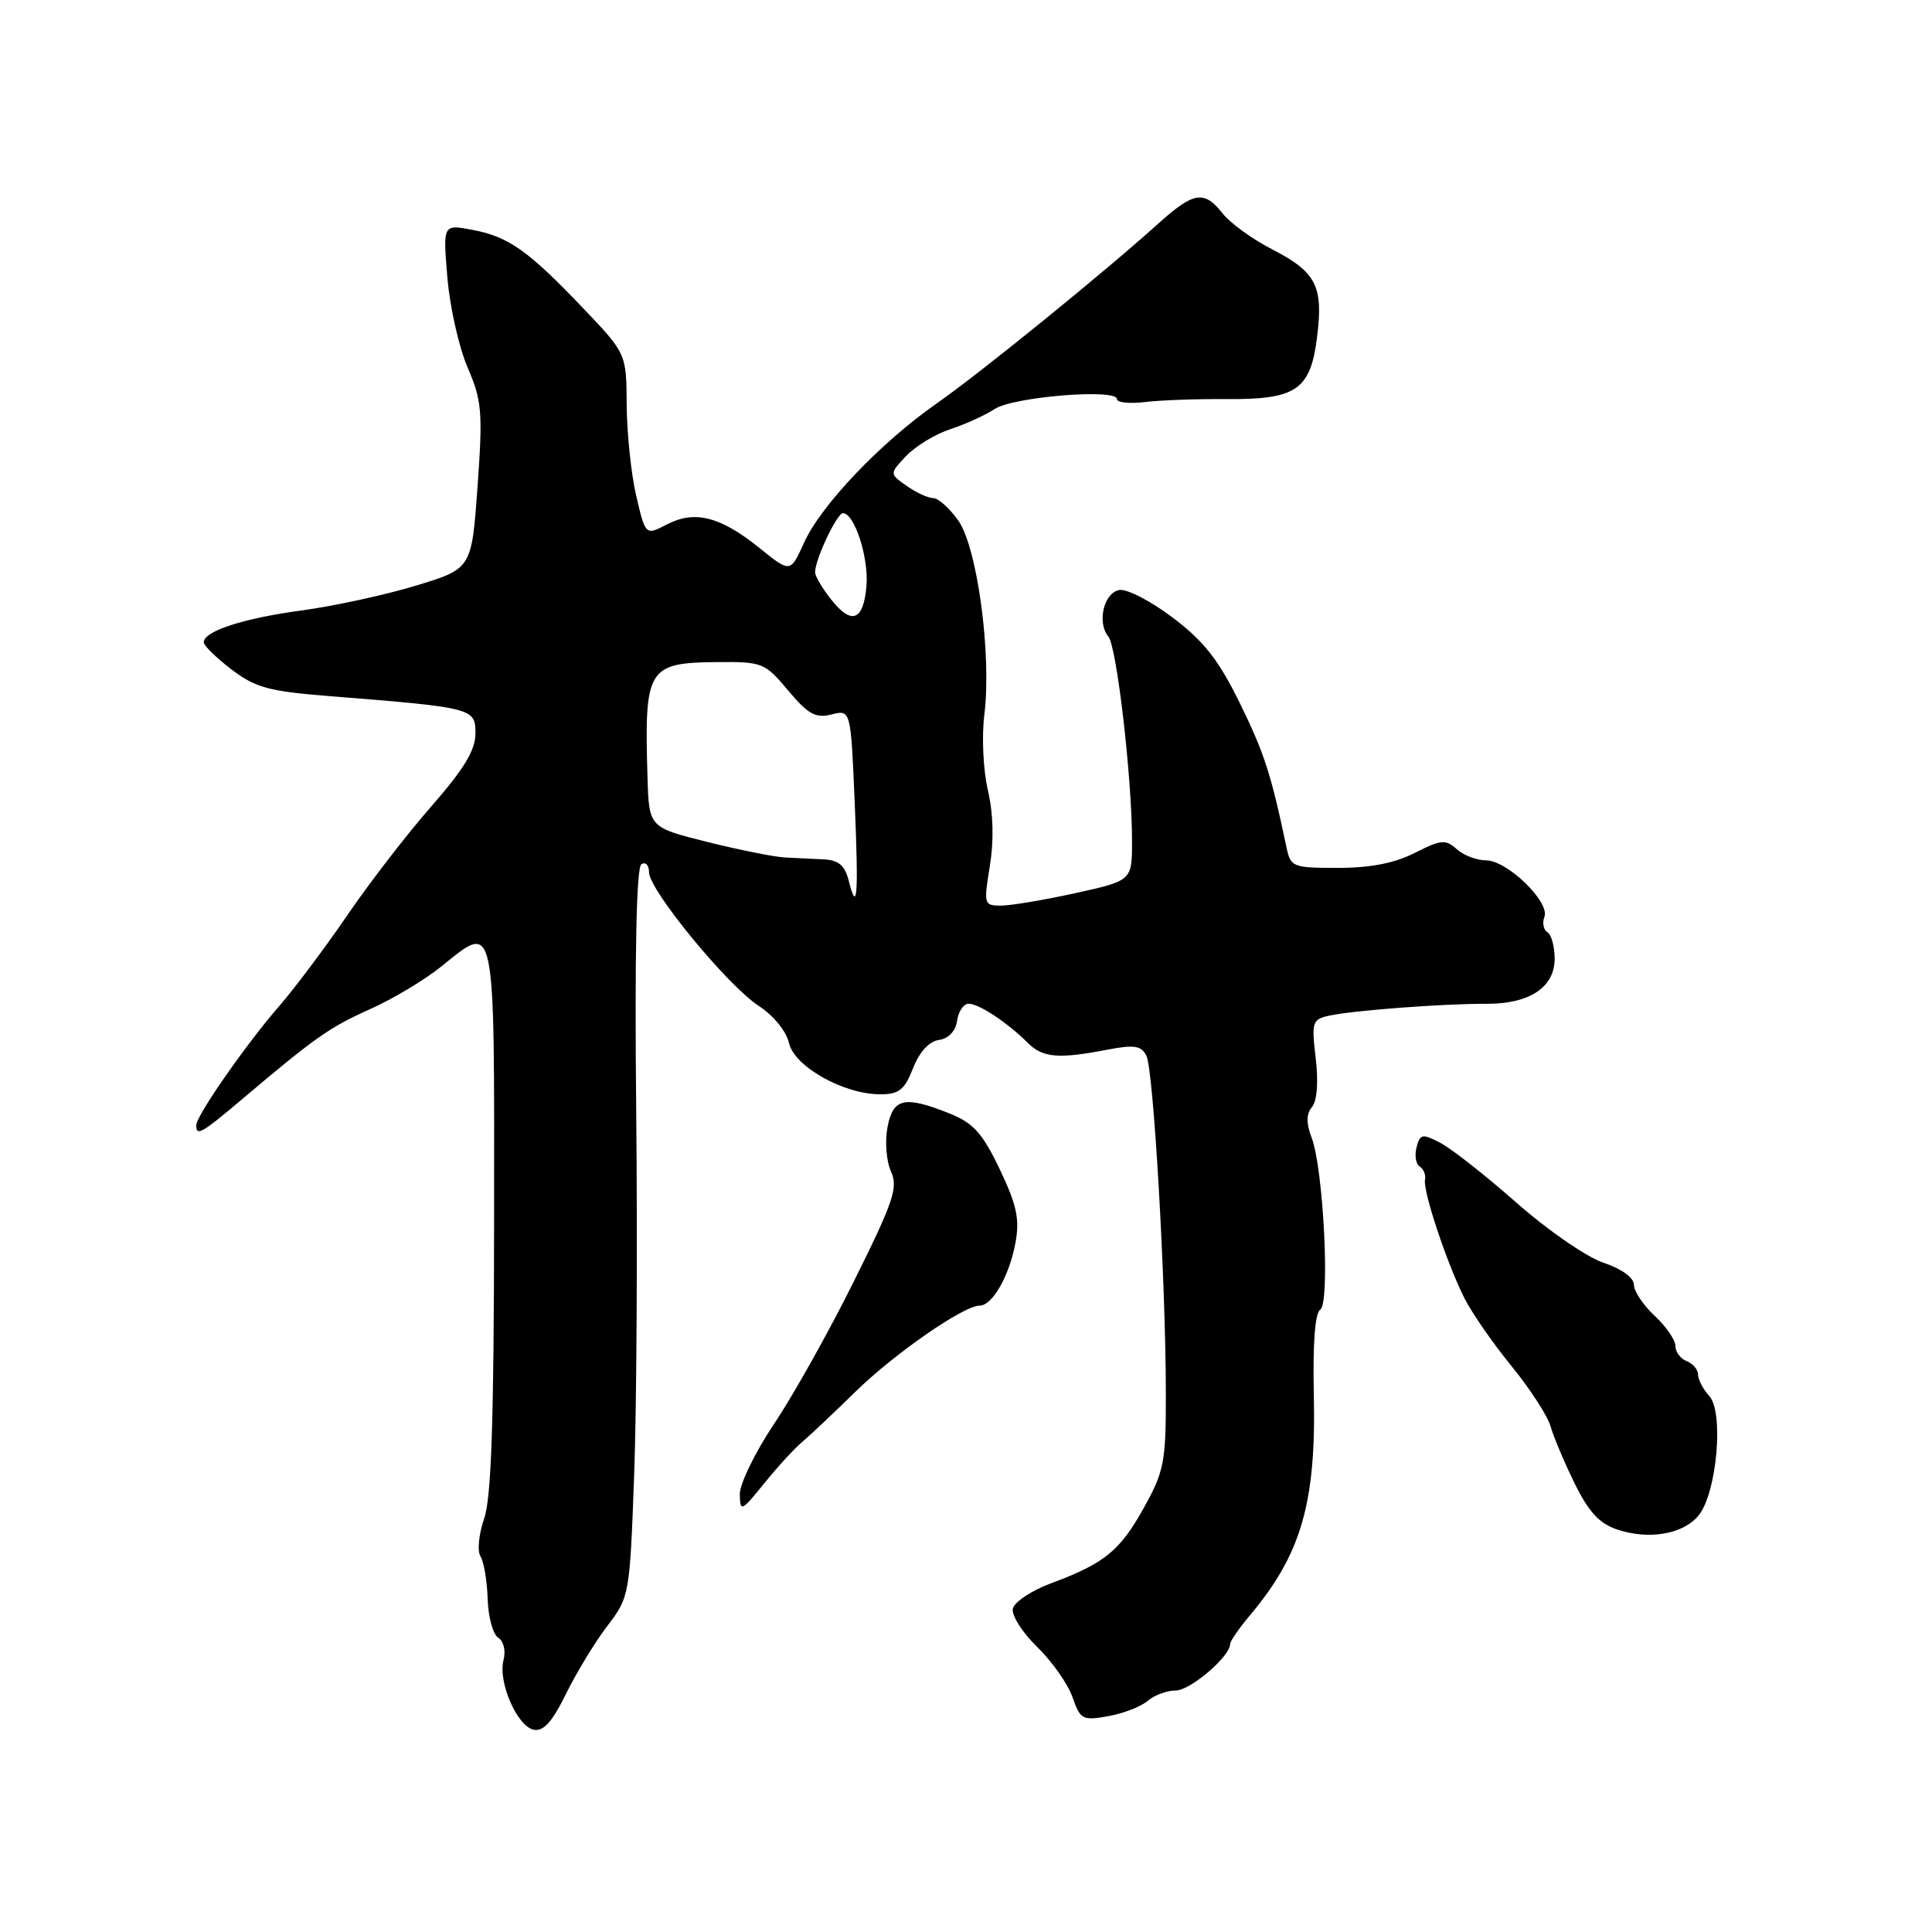 <?xml version="1.0" encoding="UTF-8" standalone="no"?>
<!DOCTYPE svg PUBLIC "-//W3C//DTD SVG 1.1//EN" "http://www.w3.org/Graphics/SVG/1.1/DTD/svg11.dtd" >
<svg xmlns="http://www.w3.org/2000/svg" xmlns:xlink="http://www.w3.org/1999/xlink" version="1.1" viewBox="0 0 256 256">
 <g >
 <path fill="currentColor"
d=" M 80.47 215.45 C 83.41 211.60 83.45 211.38 84.03 195.37 C 84.36 186.46 84.48 164.76 84.30 147.15 C 84.09 126.32 84.33 114.91 84.99 114.51 C 85.55 114.16 86.00 114.65 86.00 115.58 C 86.00 117.93 96.40 130.59 100.54 133.29 C 102.49 134.56 104.19 136.65 104.54 138.19 C 105.23 141.31 111.78 145.00 116.63 145.00 C 119.12 145.00 119.86 144.42 120.98 141.55 C 121.83 139.38 123.11 137.98 124.42 137.80 C 125.70 137.61 126.62 136.63 126.82 135.25 C 127.00 134.01 127.68 133.00 128.35 133.00 C 129.72 133.00 133.50 135.50 136.19 138.19 C 138.17 140.17 140.27 140.34 146.78 139.08 C 150.29 138.41 151.22 138.55 151.90 139.88 C 152.84 141.73 154.46 169.59 154.48 184.50 C 154.50 193.68 154.26 194.93 151.60 199.73 C 148.41 205.49 146.37 207.15 139.28 209.79 C 136.66 210.76 134.38 212.29 134.20 213.18 C 134.03 214.07 135.49 216.35 137.45 218.25 C 139.40 220.15 141.50 223.13 142.11 224.88 C 143.15 227.86 143.44 228.01 146.86 227.40 C 148.86 227.04 151.21 226.13 152.08 225.37 C 152.95 224.62 154.62 224.00 155.79 224.00 C 157.72 224.00 163.00 219.49 163.00 217.84 C 163.00 217.46 164.19 215.74 165.64 214.02 C 172.42 205.95 174.40 199.12 174.09 184.85 C 173.94 178.02 174.24 173.97 174.94 173.54 C 176.26 172.72 175.37 154.90 173.80 150.75 C 173.06 148.81 173.08 147.61 173.85 146.68 C 174.52 145.87 174.71 143.37 174.34 140.23 C 173.77 135.42 173.88 135.07 176.12 134.58 C 179.24 133.89 191.33 132.98 196.89 133.01 C 202.64 133.05 206.00 130.84 206.00 127.04 C 206.00 125.43 205.57 123.85 205.04 123.53 C 204.52 123.20 204.34 122.29 204.64 121.49 C 205.40 119.51 199.70 114.00 196.91 114.00 C 195.67 114.00 193.92 113.33 193.01 112.51 C 191.55 111.19 190.94 111.25 187.47 113.01 C 184.81 114.37 181.59 115.00 177.31 115.00 C 171.27 115.00 171.02 114.90 170.46 112.25 C 168.44 102.61 167.51 99.74 164.28 93.16 C 161.46 87.42 159.51 84.94 155.38 81.83 C 152.48 79.63 149.29 77.99 148.30 78.18 C 146.25 78.57 145.34 82.50 146.86 84.34 C 147.98 85.68 150.00 103.14 150.00 111.45 C 150.00 116.69 150.00 116.69 142.47 118.35 C 138.33 119.26 133.90 120.00 132.62 120.00 C 130.38 120.00 130.33 119.82 131.16 114.75 C 131.71 111.36 131.62 107.80 130.90 104.71 C 130.28 102.06 130.07 97.59 130.43 94.71 C 131.42 86.78 129.50 72.52 126.97 68.96 C 125.81 67.33 124.32 66.00 123.65 66.00 C 122.99 66.00 121.41 65.28 120.15 64.39 C 117.85 62.78 117.85 62.78 120.07 60.42 C 121.30 59.12 123.92 57.53 125.90 56.88 C 127.88 56.23 130.54 55.02 131.81 54.19 C 134.30 52.57 148.00 51.46 148.00 52.88 C 148.00 53.34 149.69 53.52 151.75 53.27 C 153.81 53.02 158.64 52.85 162.47 52.88 C 171.77 52.96 173.65 51.68 174.52 44.65 C 175.37 37.89 174.41 36.04 168.48 32.99 C 165.92 31.67 163.01 29.56 162.02 28.30 C 159.57 25.18 158.18 25.39 153.50 29.61 C 146.30 36.10 129.90 49.42 124.14 53.44 C 116.67 58.66 108.78 66.95 106.54 71.91 C 104.73 75.92 104.73 75.92 100.62 72.60 C 95.46 68.44 92.05 67.57 88.37 69.49 C 85.53 70.96 85.53 70.96 84.31 65.73 C 83.63 62.85 83.07 57.43 83.04 53.68 C 83.00 46.85 83.00 46.85 77.25 40.82 C 69.97 33.18 67.38 31.35 62.56 30.45 C 58.69 29.72 58.69 29.72 59.28 36.77 C 59.60 40.65 60.81 46.02 61.96 48.69 C 63.86 53.10 63.98 54.59 63.28 64.45 C 62.50 75.35 62.50 75.35 55.14 77.59 C 51.10 78.82 44.30 80.30 40.03 80.88 C 32.26 81.92 27.00 83.63 27.00 85.11 C 27.00 85.54 28.65 87.16 30.67 88.70 C 33.81 91.10 35.63 91.60 43.42 92.22 C 62.75 93.76 63.00 93.82 63.00 97.18 C 63.00 99.40 61.49 101.89 57.16 106.84 C 53.95 110.50 48.94 116.99 46.03 121.26 C 43.12 125.52 39.07 130.92 37.04 133.26 C 32.68 138.25 26.00 147.84 26.00 149.11 C 26.00 150.59 26.72 150.18 31.96 145.75 C 41.76 137.46 43.66 136.12 49.05 133.71 C 52.05 132.37 56.27 129.84 58.43 128.10 C 65.74 122.21 65.50 121.09 65.47 161.51 C 65.45 188.28 65.11 198.46 64.15 201.23 C 63.44 203.28 63.22 205.53 63.67 206.23 C 64.11 206.93 64.54 209.46 64.62 211.86 C 64.69 214.26 65.32 216.58 66.02 217.01 C 66.74 217.46 67.04 218.73 66.72 219.96 C 65.96 222.86 68.52 228.76 70.73 229.20 C 72.02 229.45 73.18 228.15 75.00 224.44 C 76.38 221.64 78.84 217.59 80.47 215.45 Z  M 225.12 200.74 C 227.50 197.73 228.43 187.13 226.50 185.00 C 225.68 184.09 225.00 182.80 225.00 182.14 C 225.00 181.48 224.32 180.68 223.50 180.36 C 222.68 180.05 222.00 179.14 222.00 178.35 C 222.00 177.55 220.76 175.76 219.25 174.35 C 217.74 172.95 216.50 171.09 216.50 170.23 C 216.49 169.29 214.88 168.13 212.47 167.32 C 210.25 166.58 205.08 163.02 200.97 159.39 C 196.86 155.77 192.31 152.19 190.86 151.44 C 188.45 150.18 188.17 150.24 187.70 152.03 C 187.42 153.11 187.61 154.26 188.12 154.57 C 188.63 154.89 188.95 155.68 188.82 156.33 C 188.53 157.81 191.71 167.38 194.04 172.01 C 195.01 173.94 197.81 177.99 200.28 181.01 C 202.74 184.03 205.07 187.62 205.46 189.00 C 205.85 190.38 207.28 193.78 208.65 196.56 C 210.52 200.36 211.93 201.89 214.32 202.68 C 218.56 204.09 223.13 203.27 225.12 200.74 Z  M 106.33 191.03 C 107.33 190.19 110.48 187.22 113.33 184.43 C 118.51 179.36 127.68 173.00 129.81 173.00 C 131.50 173.00 133.76 169.03 134.56 164.64 C 135.13 161.53 134.72 159.65 132.47 154.93 C 130.18 150.14 128.98 148.81 125.82 147.54 C 119.83 145.15 118.32 145.49 117.59 149.40 C 117.24 151.26 117.45 153.89 118.06 155.23 C 119.03 157.35 118.40 159.21 113.17 169.73 C 109.88 176.37 105.11 184.88 102.59 188.64 C 100.07 192.40 98.02 196.61 98.03 197.99 C 98.07 200.38 98.23 200.30 101.28 196.53 C 103.05 194.34 105.32 191.87 106.33 191.03 Z  M 112.44 116.62 C 111.95 114.67 111.10 113.97 109.14 113.87 C 107.69 113.79 105.38 113.68 104.00 113.62 C 102.62 113.55 98.01 112.63 93.75 111.57 C 86.00 109.63 86.00 109.63 85.80 103.07 C 85.36 88.53 85.79 87.82 95.00 87.73 C 101.02 87.68 101.34 87.80 104.43 91.49 C 107.08 94.65 108.08 95.20 110.18 94.67 C 112.73 94.03 112.73 94.03 113.25 106.27 C 113.78 118.81 113.59 121.21 112.44 116.62 Z  M 110.11 79.41 C 108.95 77.94 108.00 76.33 108.00 75.83 C 108.00 74.13 110.90 68.00 111.70 68.00 C 113.22 68.00 115.13 73.90 114.81 77.63 C 114.42 82.28 112.84 82.88 110.11 79.41 Z "/>
</g>
</svg>